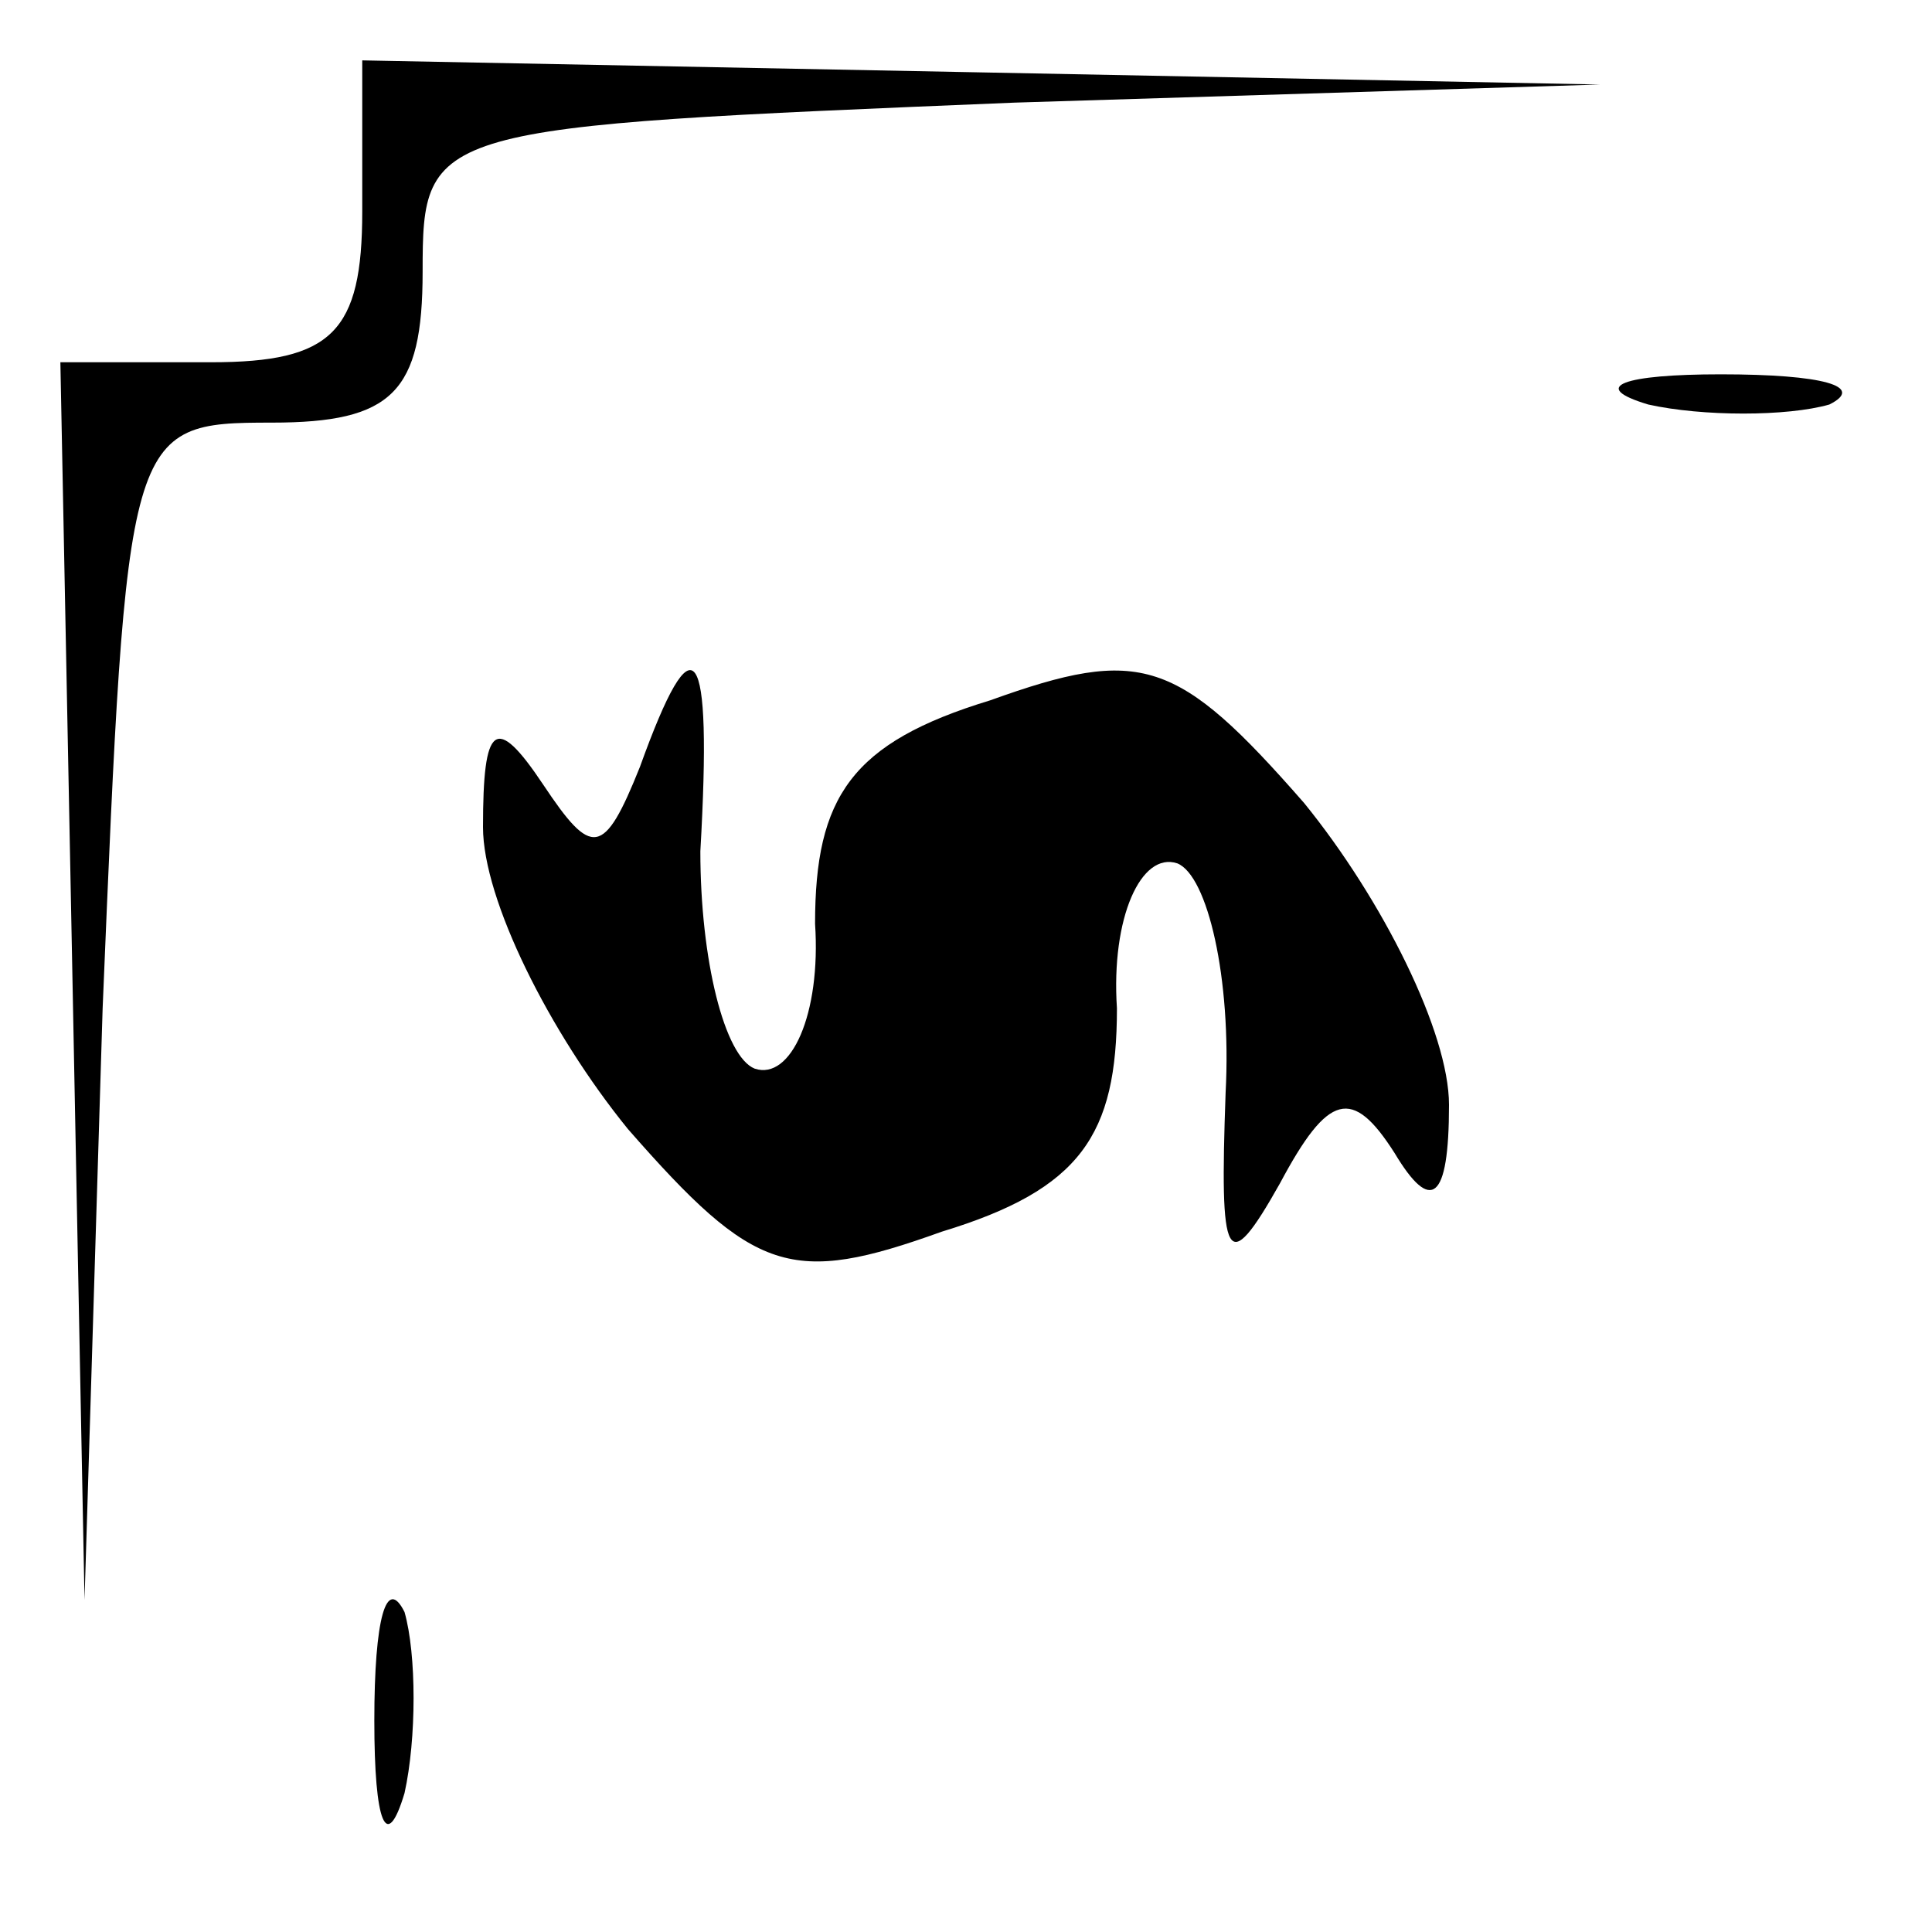 <?xml version="1.0" standalone="no"?>
<!DOCTYPE svg PUBLIC "-//W3C//DTD SVG 20010904//EN"
 "http://www.w3.org/TR/2001/REC-SVG-20010904/DTD/svg10.dtd">
<svg version="1.0" xmlns="http://www.w3.org/2000/svg"
 width="32pt" height="32pt" viewBox="0 0 32 32"
 preserveAspectRatio="xMidYMid meet">
<g transform="translate(0,32) scale(0.1,-0.1)"
fill="#000000" stroke="none">
<path fill="#000000" stroke="none" d="M60 285 c0 -20 -5 -25 -25 -25 l-25 0
2 -102 2 -103 3 98 c4 96 4 97 28 97 20 0 25 5 25 25 0 24 1 24 98 28 l97 3
-102 2 -103 2 0 -25z"/>
<path fill="#000000" stroke="none" d="M273 253 c9 -2 23 -2 30 0 6 3 -1 5
-18 5 -16 0 -22 -2 -12 -5z"/>
<path fill="#000000" stroke="none" d="M106 193 c-6 -15 -8 -15 -16 -3 -8 12
-10 10 -10 -7 0 -12 11 -34 24 -50 21 -24 27 -26 52 -17 23 7 29 16 29 37 -1
15 4 26 10 24 5 -2 9 -19 8 -38 -1 -28 0 -31 9 -15 8 15 12 16 19 5 6 -10 9
-8 9 8 0 12 -11 34 -24 50 -21 24 -27 26 -52 17 -23 -7 -29 -16 -29 -37 1 -15
-4 -26 -10 -24 -5 2 -9 18 -9 36 2 35 -1 39 -10 14z"/>
<path fill="#000000" stroke="none" d="M62 35 c0 -17 2 -22 5 -12 2 9 2 23 0
30 -3 6 -5 -1 -5 -18z"/>
</g>
</svg>
